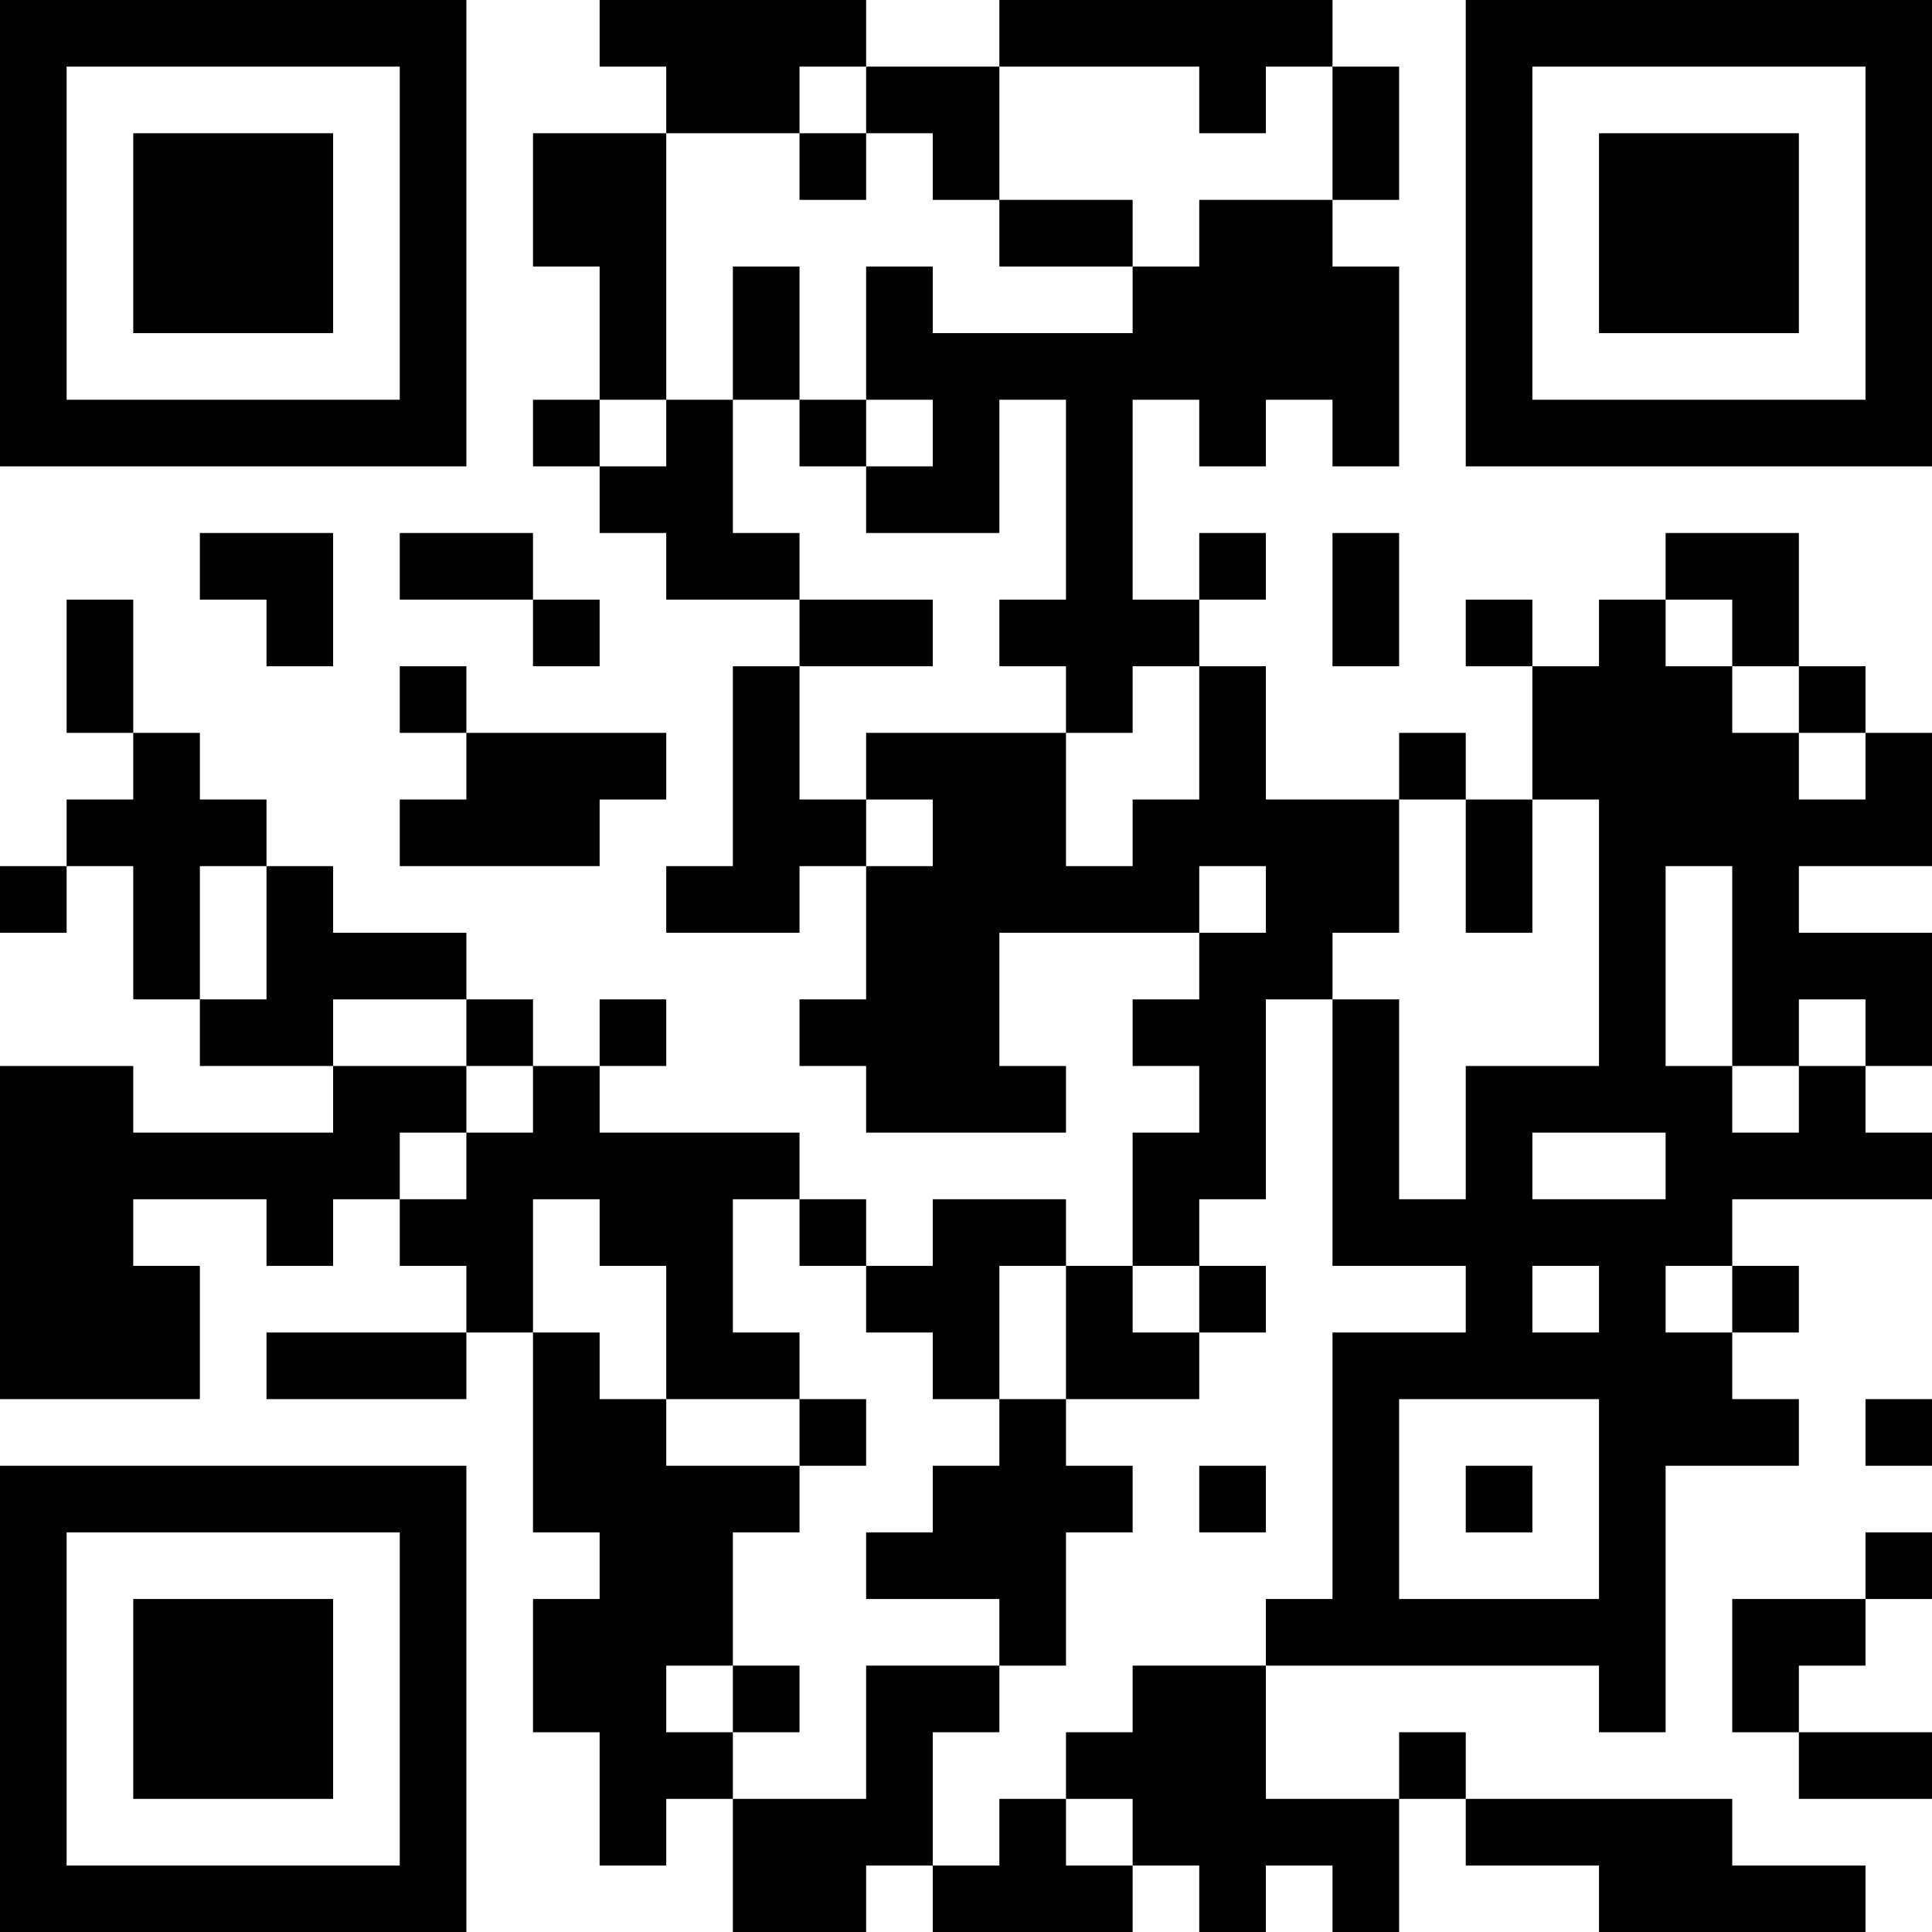 <?xml version="1.0" encoding="UTF-8"?>
<svg xmlns="http://www.w3.org/2000/svg" version="1.1" width="200" height="200" viewBox="0 0 200 200"><rect x="0" y="0" width="200" height="200" fill="#ffffff"/><g transform="scale(6.897)"><g transform="translate(0,0)"><path fill-rule="evenodd" d="M9 0L9 1L10 1L10 2L8 2L8 4L9 4L9 6L8 6L8 7L9 7L9 8L10 8L10 9L12 9L12 10L11 10L11 13L10 13L10 14L12 14L12 13L13 13L13 15L12 15L12 16L13 16L13 17L16 17L16 16L15 16L15 14L18 14L18 15L17 15L17 16L18 16L18 17L17 17L17 19L16 19L16 18L14 18L14 19L13 19L13 18L12 18L12 17L9 17L9 16L10 16L10 15L9 15L9 16L8 16L8 15L7 15L7 14L5 14L5 13L4 13L4 12L3 12L3 11L2 11L2 9L1 9L1 11L2 11L2 12L1 12L1 13L0 13L0 14L1 14L1 13L2 13L2 15L3 15L3 16L5 16L5 17L2 17L2 16L0 16L0 21L3 21L3 19L2 19L2 18L4 18L4 19L5 19L5 18L6 18L6 19L7 19L7 20L4 20L4 21L7 21L7 20L8 20L8 23L9 23L9 24L8 24L8 26L9 26L9 28L10 28L10 27L11 27L11 29L13 29L13 28L14 28L14 29L17 29L17 28L18 28L18 29L19 29L19 28L20 28L20 29L21 29L21 27L22 27L22 28L24 28L24 29L28 29L28 28L26 28L26 27L22 27L22 26L21 26L21 27L19 27L19 25L24 25L24 26L25 26L25 22L27 22L27 21L26 21L26 20L27 20L27 19L26 19L26 18L29 18L29 17L28 17L28 16L29 16L29 14L27 14L27 13L29 13L29 11L28 11L28 10L27 10L27 8L25 8L25 9L24 9L24 10L23 10L23 9L22 9L22 10L23 10L23 12L22 12L22 11L21 11L21 12L19 12L19 10L18 10L18 9L19 9L19 8L18 8L18 9L17 9L17 6L18 6L18 7L19 7L19 6L20 6L20 7L21 7L21 4L20 4L20 3L21 3L21 1L20 1L20 0L15 0L15 1L13 1L13 0ZM12 1L12 2L10 2L10 6L9 6L9 7L10 7L10 6L11 6L11 8L12 8L12 9L14 9L14 10L12 10L12 12L13 12L13 13L14 13L14 12L13 12L13 11L16 11L16 13L17 13L17 12L18 12L18 10L17 10L17 11L16 11L16 10L15 10L15 9L16 9L16 6L15 6L15 8L13 8L13 7L14 7L14 6L13 6L13 4L14 4L14 5L17 5L17 4L18 4L18 3L20 3L20 1L19 1L19 2L18 2L18 1L15 1L15 3L14 3L14 2L13 2L13 1ZM12 2L12 3L13 3L13 2ZM15 3L15 4L17 4L17 3ZM11 4L11 6L12 6L12 7L13 7L13 6L12 6L12 4ZM3 8L3 9L4 9L4 10L5 10L5 8ZM6 8L6 9L8 9L8 10L9 10L9 9L8 9L8 8ZM20 8L20 10L21 10L21 8ZM25 9L25 10L26 10L26 11L27 11L27 12L28 12L28 11L27 11L27 10L26 10L26 9ZM6 10L6 11L7 11L7 12L6 12L6 13L9 13L9 12L10 12L10 11L7 11L7 10ZM21 12L21 14L20 14L20 15L19 15L19 18L18 18L18 19L17 19L17 20L18 20L18 21L16 21L16 19L15 19L15 21L14 21L14 20L13 20L13 19L12 19L12 18L11 18L11 20L12 20L12 21L10 21L10 19L9 19L9 18L8 18L8 20L9 20L9 21L10 21L10 22L12 22L12 23L11 23L11 25L10 25L10 26L11 26L11 27L13 27L13 25L15 25L15 26L14 26L14 28L15 28L15 27L16 27L16 28L17 28L17 27L16 27L16 26L17 26L17 25L19 25L19 24L20 24L20 20L22 20L22 19L20 19L20 15L21 15L21 18L22 18L22 16L24 16L24 12L23 12L23 14L22 14L22 12ZM3 13L3 15L4 15L4 13ZM18 13L18 14L19 14L19 13ZM25 13L25 16L26 16L26 17L27 17L27 16L28 16L28 15L27 15L27 16L26 16L26 13ZM5 15L5 16L7 16L7 17L6 17L6 18L7 18L7 17L8 17L8 16L7 16L7 15ZM23 17L23 18L25 18L25 17ZM18 19L18 20L19 20L19 19ZM23 19L23 20L24 20L24 19ZM25 19L25 20L26 20L26 19ZM12 21L12 22L13 22L13 21ZM15 21L15 22L14 22L14 23L13 23L13 24L15 24L15 25L16 25L16 23L17 23L17 22L16 22L16 21ZM21 21L21 24L24 24L24 21ZM28 21L28 22L29 22L29 21ZM18 22L18 23L19 23L19 22ZM22 22L22 23L23 23L23 22ZM28 23L28 24L26 24L26 26L27 26L27 27L29 27L29 26L27 26L27 25L28 25L28 24L29 24L29 23ZM11 25L11 26L12 26L12 25ZM0 0L0 7L7 7L7 0ZM1 1L1 6L6 6L6 1ZM2 2L2 5L5 5L5 2ZM22 0L22 7L29 7L29 0ZM23 1L23 6L28 6L28 1ZM24 2L24 5L27 5L27 2ZM0 22L0 29L7 29L7 22ZM1 23L1 28L6 28L6 23ZM2 24L2 27L5 27L5 24Z" fill="#000000"/></g></g></svg>
